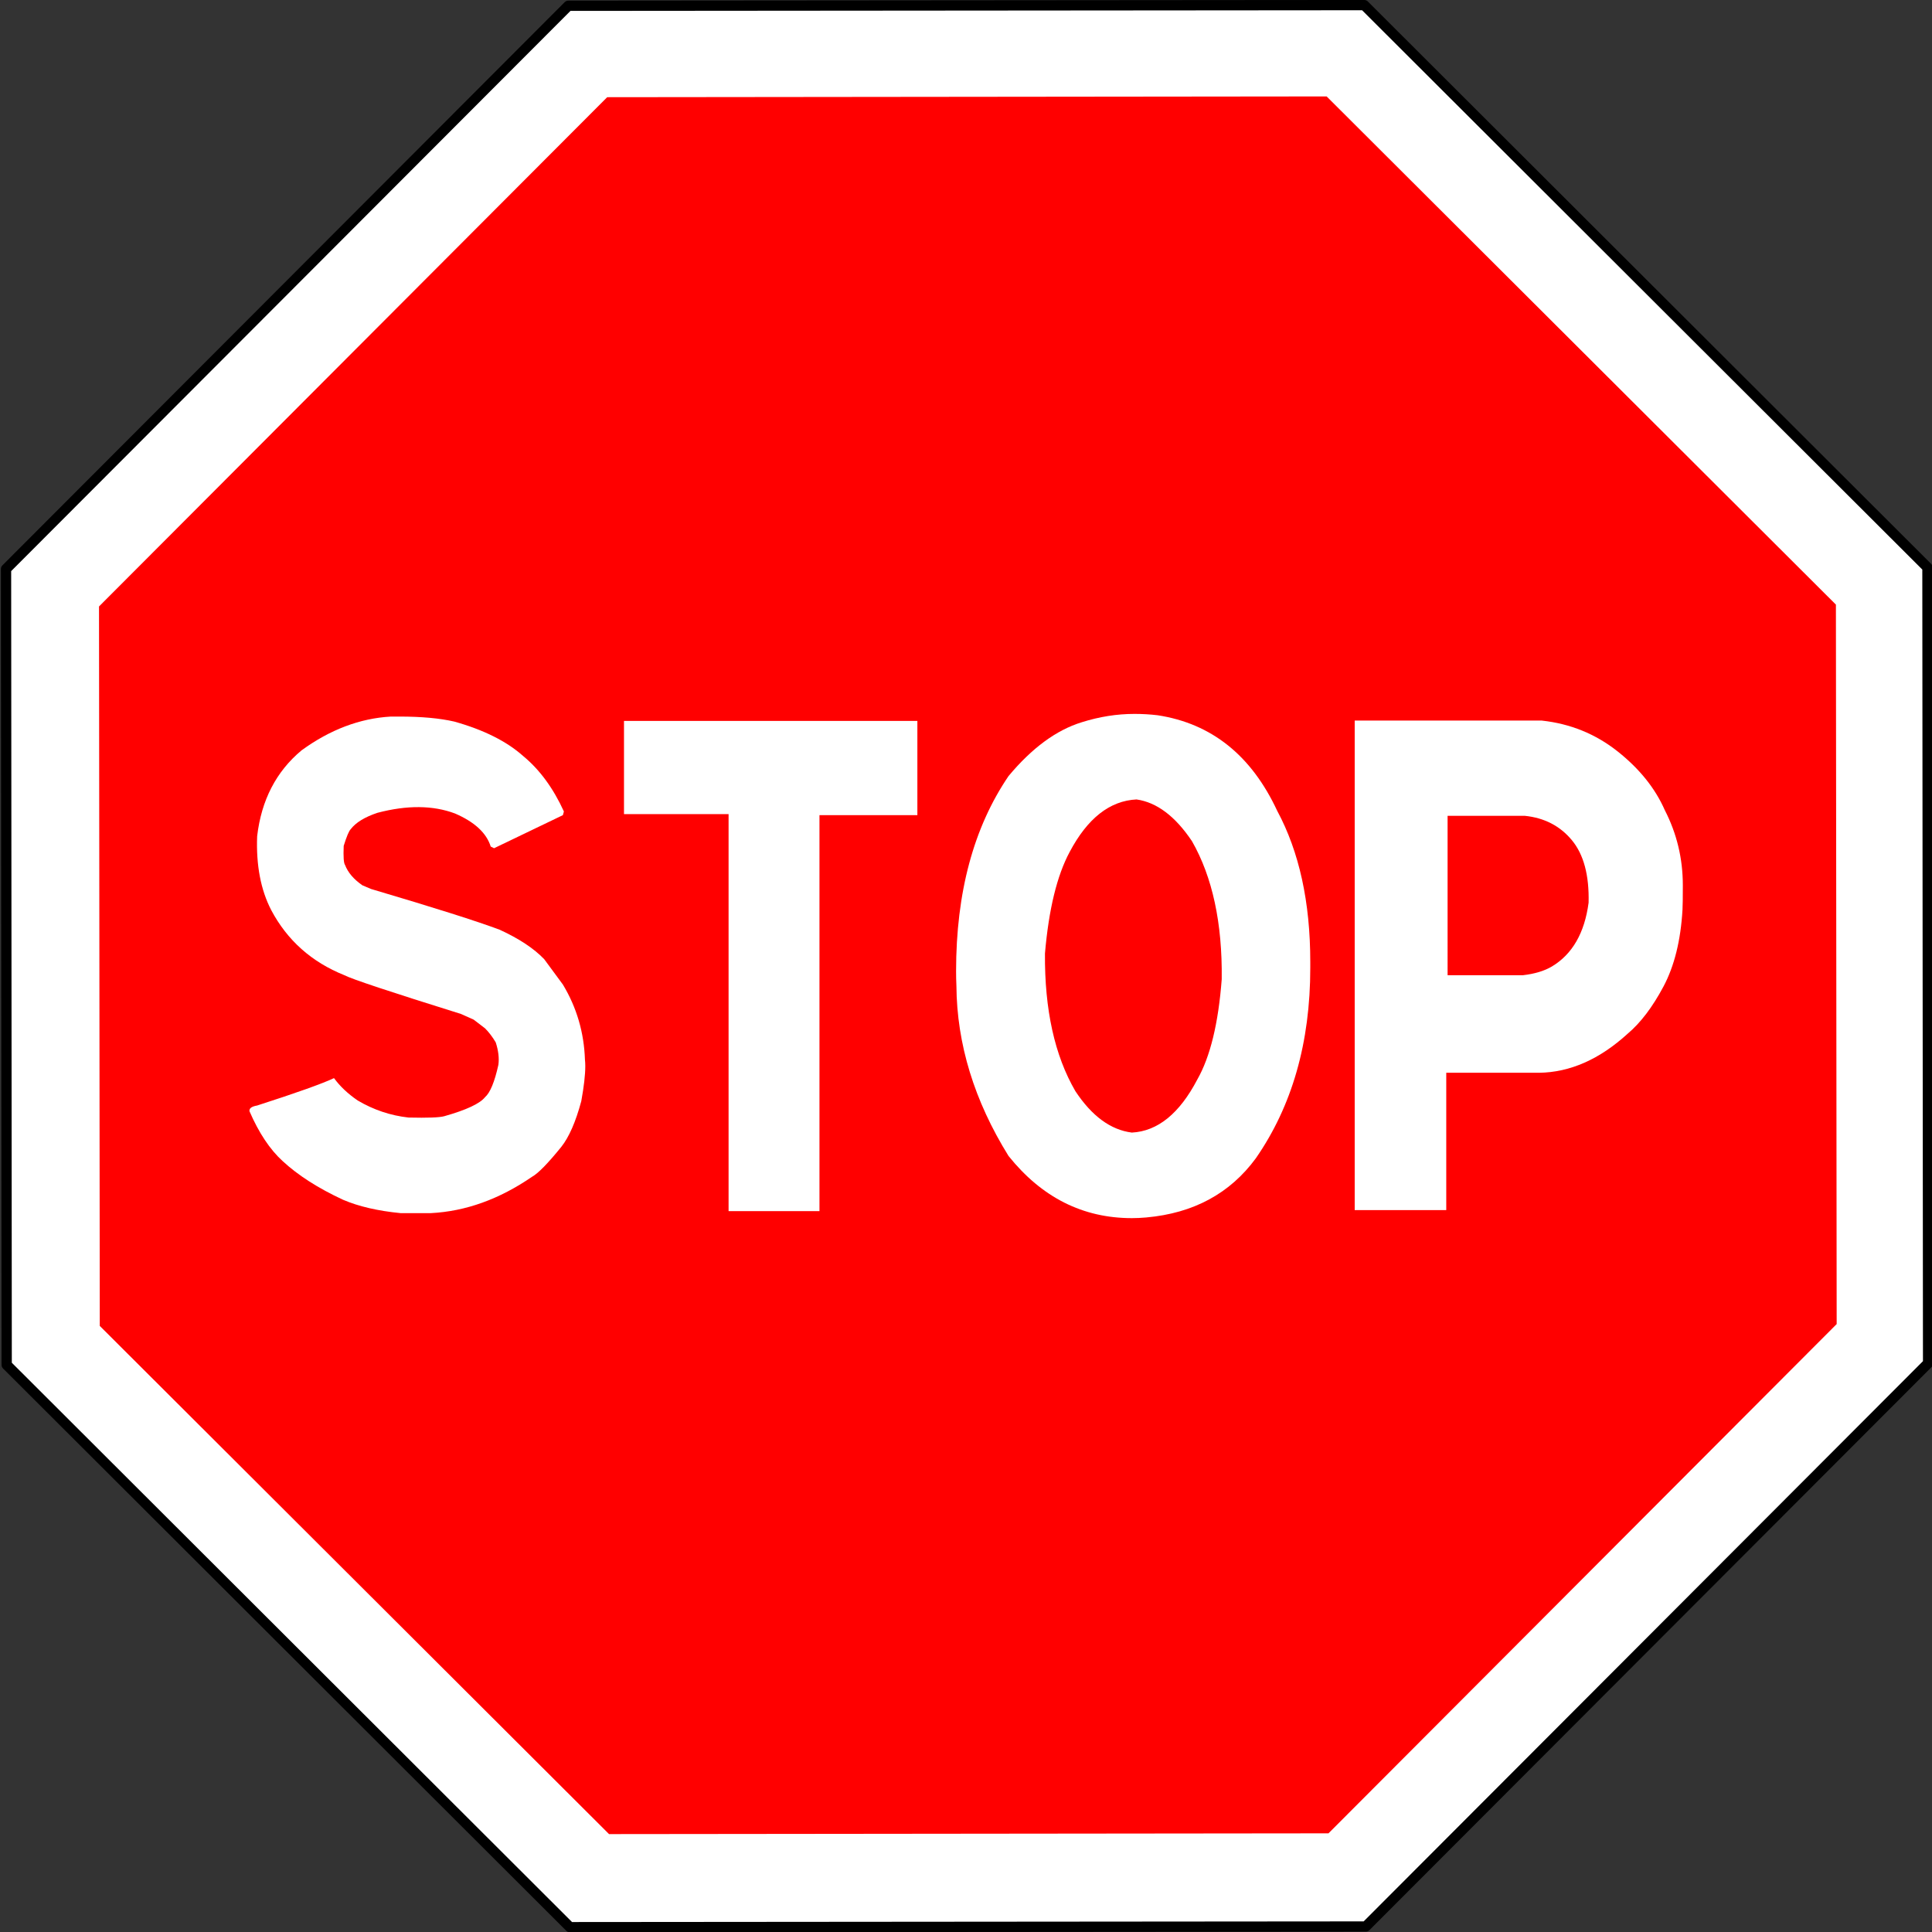 <?xml version="1.0" encoding="UTF-8" standalone="no"?>
<svg
   xmlns:dc="http://purl.org/dc/elements/1.1/"
   xmlns:cc="http://creativecommons.org/ns#"
   xmlns:rdf="http://www.w3.org/1999/02/22-rdf-syntax-ns#"
   xmlns:svg="http://www.w3.org/2000/svg"
   xmlns="http://www.w3.org/2000/svg"
   xmlns:sodipodi="http://sodipodi.sourceforge.net/DTD/sodipodi-0.dtd"
   xmlns:inkscape="http://www.inkscape.org/namespaces/inkscape"
   id="svg1"
   sodipodi:docname="stop.svg"
   viewBox="0 0 564.639 564.639"
   sodipodi:version="0.32"
   version="1.1"
   inkscape:version="1.0.1 (3bc2e813f5, 2020-09-07)"
   width="564.639"
   height="564.639">
  <rect x="0" y="0" width="564.639" height="564.639" fill="#333333" stroke="none"/>
  <defs
     id="defs40" />
  <sodipodi:namedview
     id="base"
     inkscape:zoom="0.61398487"
     fit-margin-left="0"
     snaptoguides="false"
     borderopacity="1.0"
     inkscape:current-layer="svg1"
     inkscape:cx="391.46632"
     inkscape:cy="229.09899"
     inkscape:window-maximized="1"
     showgrid="false"
     fit-margin-right="0"
     bordercolor="#666666"
     inkscape:window-x="-8"
     inkscape:window-y="-8"
     snaptogrid="false"
     fit-margin-bottom="0"
     inkscape:window-width="1920"
     inkscape:pageopacity="0.0"
     inkscape:pageshadow="2"
     pagecolor="#ffffff"
     inkscape:window-height="1027"
     fit-margin-top="0"
     inkscape:document-rotation="0" />
  <g
     id="g5951"
     transform="translate(-1064.592,-33.866)">
    <path
       id="path5905-1"
       style="fill:#ffffff;stroke:#000000;stroke-width:3;stroke-linecap:square;stroke-linejoin:round"
       sodipodi:type="star"
       d="M 1076.574,356.905 889.688,495.377 659.625,461.142 521.154,274.256 555.388,44.194 742.274,-94.277 972.337,-60.043 1110.808,126.843 Z"
       sodipodi:r1="303.90076"
       inkscape:flatsided="true"
       transform="matrix(0.148,0.989,-0.989,0.148,1424.8,-520.46)"
       sodipodi:arg2="0.93311858"
       sodipodi:arg1="0.5404195"
       inkscape:randomized="0"
       sodipodi:cy="200.54967"
       sodipodi:cx="815.98102"
       inkscape:rounded="-3.469447e-18"
       sodipodi:r2="151.95038"
       sodipodi:sides="8" />
    <path
       id="path5905"
       style="fill:#ff0000"
       sodipodi:type="star"
       d="M 1076.574,356.905 889.688,495.377 659.625,461.142 521.154,274.256 555.388,44.194 742.274,-94.277 972.337,-60.043 1110.808,126.843 Z"
       sodipodi:r1="303.90076"
       inkscape:flatsided="true"
       transform="matrix(0.134,0.894,-0.894,0.134,1417.4,-440.39)"
       sodipodi:arg2="0.93311858"
       sodipodi:arg1="0.5404195"
       inkscape:randomized="0"
       sodipodi:cy="200.54967"
       sodipodi:cx="815.98102"
       inkscape:rounded="-3.469447e-18"
       sodipodi:r2="151.95038"
       sodipodi:sides="8" />
    <g
       id="text5947"
       style="fill:#ffffff">
      <path
         id="path4183"
         style="fill:#ffffff"
         d="m 1137.5,358.62 v -0.195 c 0,-0.716 0.749,-1.204 2.246,-1.465 11.523,-3.711 19.01,-6.38 22.461,-8.008 1.758,2.409 4.069,4.59 6.934,6.543 4.622,2.734 9.57,4.395 14.844,4.981 5.599,0.13 9.082,3e-5 10.449,-0.391 6.445,-1.823 10.417,-3.678 11.914,-5.566 1.497,-1.302 2.799,-4.46 3.906,-9.473 0.26,-1.953 -10e-5,-4.134 -0.781,-6.543 -0.977,-1.628 -2.018,-2.995 -3.125,-4.102 l -3.32,-2.539 -3.711,-1.66 c -20.638,-6.445 -31.999,-10.221 -34.082,-11.328 -9.57,-3.841 -16.699,-10.189 -21.387,-19.043 -3.06,-5.924 -4.427,-13.118 -4.101,-21.582 1.237,-10.547 5.566,-18.913 12.988,-25.098 8.333,-6.054 17.025,-9.342 26.074,-9.863 h 2.539 c 6.445,1.5e-4 11.784,0.488 16.016,1.465 8.594,2.409 15.299,5.762 20.117,10.059 4.818,3.971 8.789,9.375 11.914,16.211 l -0.293,1.074 -20.117,9.668 -0.977,-0.488 c -1.237,-3.971 -4.72,-7.194 -10.449,-9.668 -6.445,-2.409 -13.998,-2.474 -22.656,-0.195 -3.711,1.237 -6.315,2.832 -7.812,4.785 -0.521,0.521 -1.204,2.149 -2.051,4.883 -0.13,3.19 0,5.046 0.391,5.566 0.846,2.214 2.539,4.199 5.078,5.957 l 2.539,1.074 c 18.49,5.469 31.022,9.44 37.598,11.914 5.664,2.604 9.993,5.469 12.988,8.594 l 5.469,7.422 c 4.036,6.706 6.185,14.03 6.445,21.973 0.065,0.521 0.098,1.139 0.098,1.855 -10e-5,2.539 -0.391,5.957 -1.172,10.254 -1.628,6.055 -3.581,10.514 -5.859,13.379 -3.906,4.818 -6.738,7.715 -8.496,8.691 -9.57,6.575 -19.434,10.124 -29.59,10.645 h -8.887 c -6.641,-0.651 -12.24,-1.953 -16.797,-3.906 -7.292,-3.385 -13.184,-7.161 -17.676,-11.328 -3.711,-3.385 -6.934,-8.236 -9.668,-14.551 z" />
      <path
         id="path4185"
         style="fill:#ffffff"
         d="m 1332.7,244.56 v 27.539 h -28.613 v 115.72 h -26.562 v -116.02 h -30.566 v -27.246 z" />
      <path
         id="path4187"
         style="fill:#ffffff"
         d="m 1402.9,242.9 c 15.755,2.409 27.409,11.719 34.961,27.93 6.445,11.979 9.668,26.693 9.668,44.141 v 1.758 c -2e-4,21.81 -5.306,40.365 -15.918,55.664 -7.552,10.286 -18.229,16.048 -32.031,17.285 -1.432,0.13 -2.832,0.195 -4.199,0.195 -14.323,0 -26.335,-6.055 -36.035,-18.164 -10.026,-16.146 -15.104,-32.715 -15.234,-49.707 -0.065,-1.432 -0.098,-2.865 -0.098,-4.297 0,-22.982 5.111,-41.992 15.332,-57.031 6.836,-8.203 13.965,-13.444 21.387,-15.723 5.143,-1.627 10.286,-2.441 15.43,-2.441 2.279,1.5e-4 4.525,0.13 6.738,0.391 z m -7.52,121.97 c 7.552,-0.391 13.932,-5.566 19.141,-15.527 3.776,-6.641 6.152,-16.406 7.129,-29.297 0.195,-16.406 -2.702,-29.85 -8.691,-40.332 -4.883,-7.292 -10.286,-11.361 -16.211,-12.207 -7.812,0.391 -14.323,5.501 -19.531,15.332 -3.711,6.901 -6.12,16.797 -7.227,29.688 -0.13,16.406 2.832,29.818 8.887,40.234 4.818,7.292 10.319,11.328 16.504,12.109 z" />
      <path
         id="path4189"
         style="fill:#ffffff"
         d="m 1515.2,244.46 c 8.333,0.912 15.706,3.906 22.119,8.984 6.413,5.078 11.019,10.807 13.818,17.188 3.516,6.836 5.273,14.16 5.274,21.973 -10e-5,3.646 -0.033,6.022 -0.098,7.129 -0.521,8.985 -2.376,16.471 -5.566,22.461 -3.19,5.99 -6.673,10.579 -10.449,13.77 -8.203,7.487 -16.83,11.296 -25.879,11.426 h -27.148 v 40.137 h -26.758 v -143.07 z m -27.539,74.414 h 22.07 c 3.385,-0.391 6.185,-1.237 8.398,-2.539 5.989,-3.581 9.57,-9.798 10.742,-18.652 0.195,-8.008 -1.432,-14.095 -4.883,-18.262 -3.451,-4.167 -8.04,-6.543 -13.77,-7.129 h -22.559 z" />
    </g>
  </g>
</svg>
